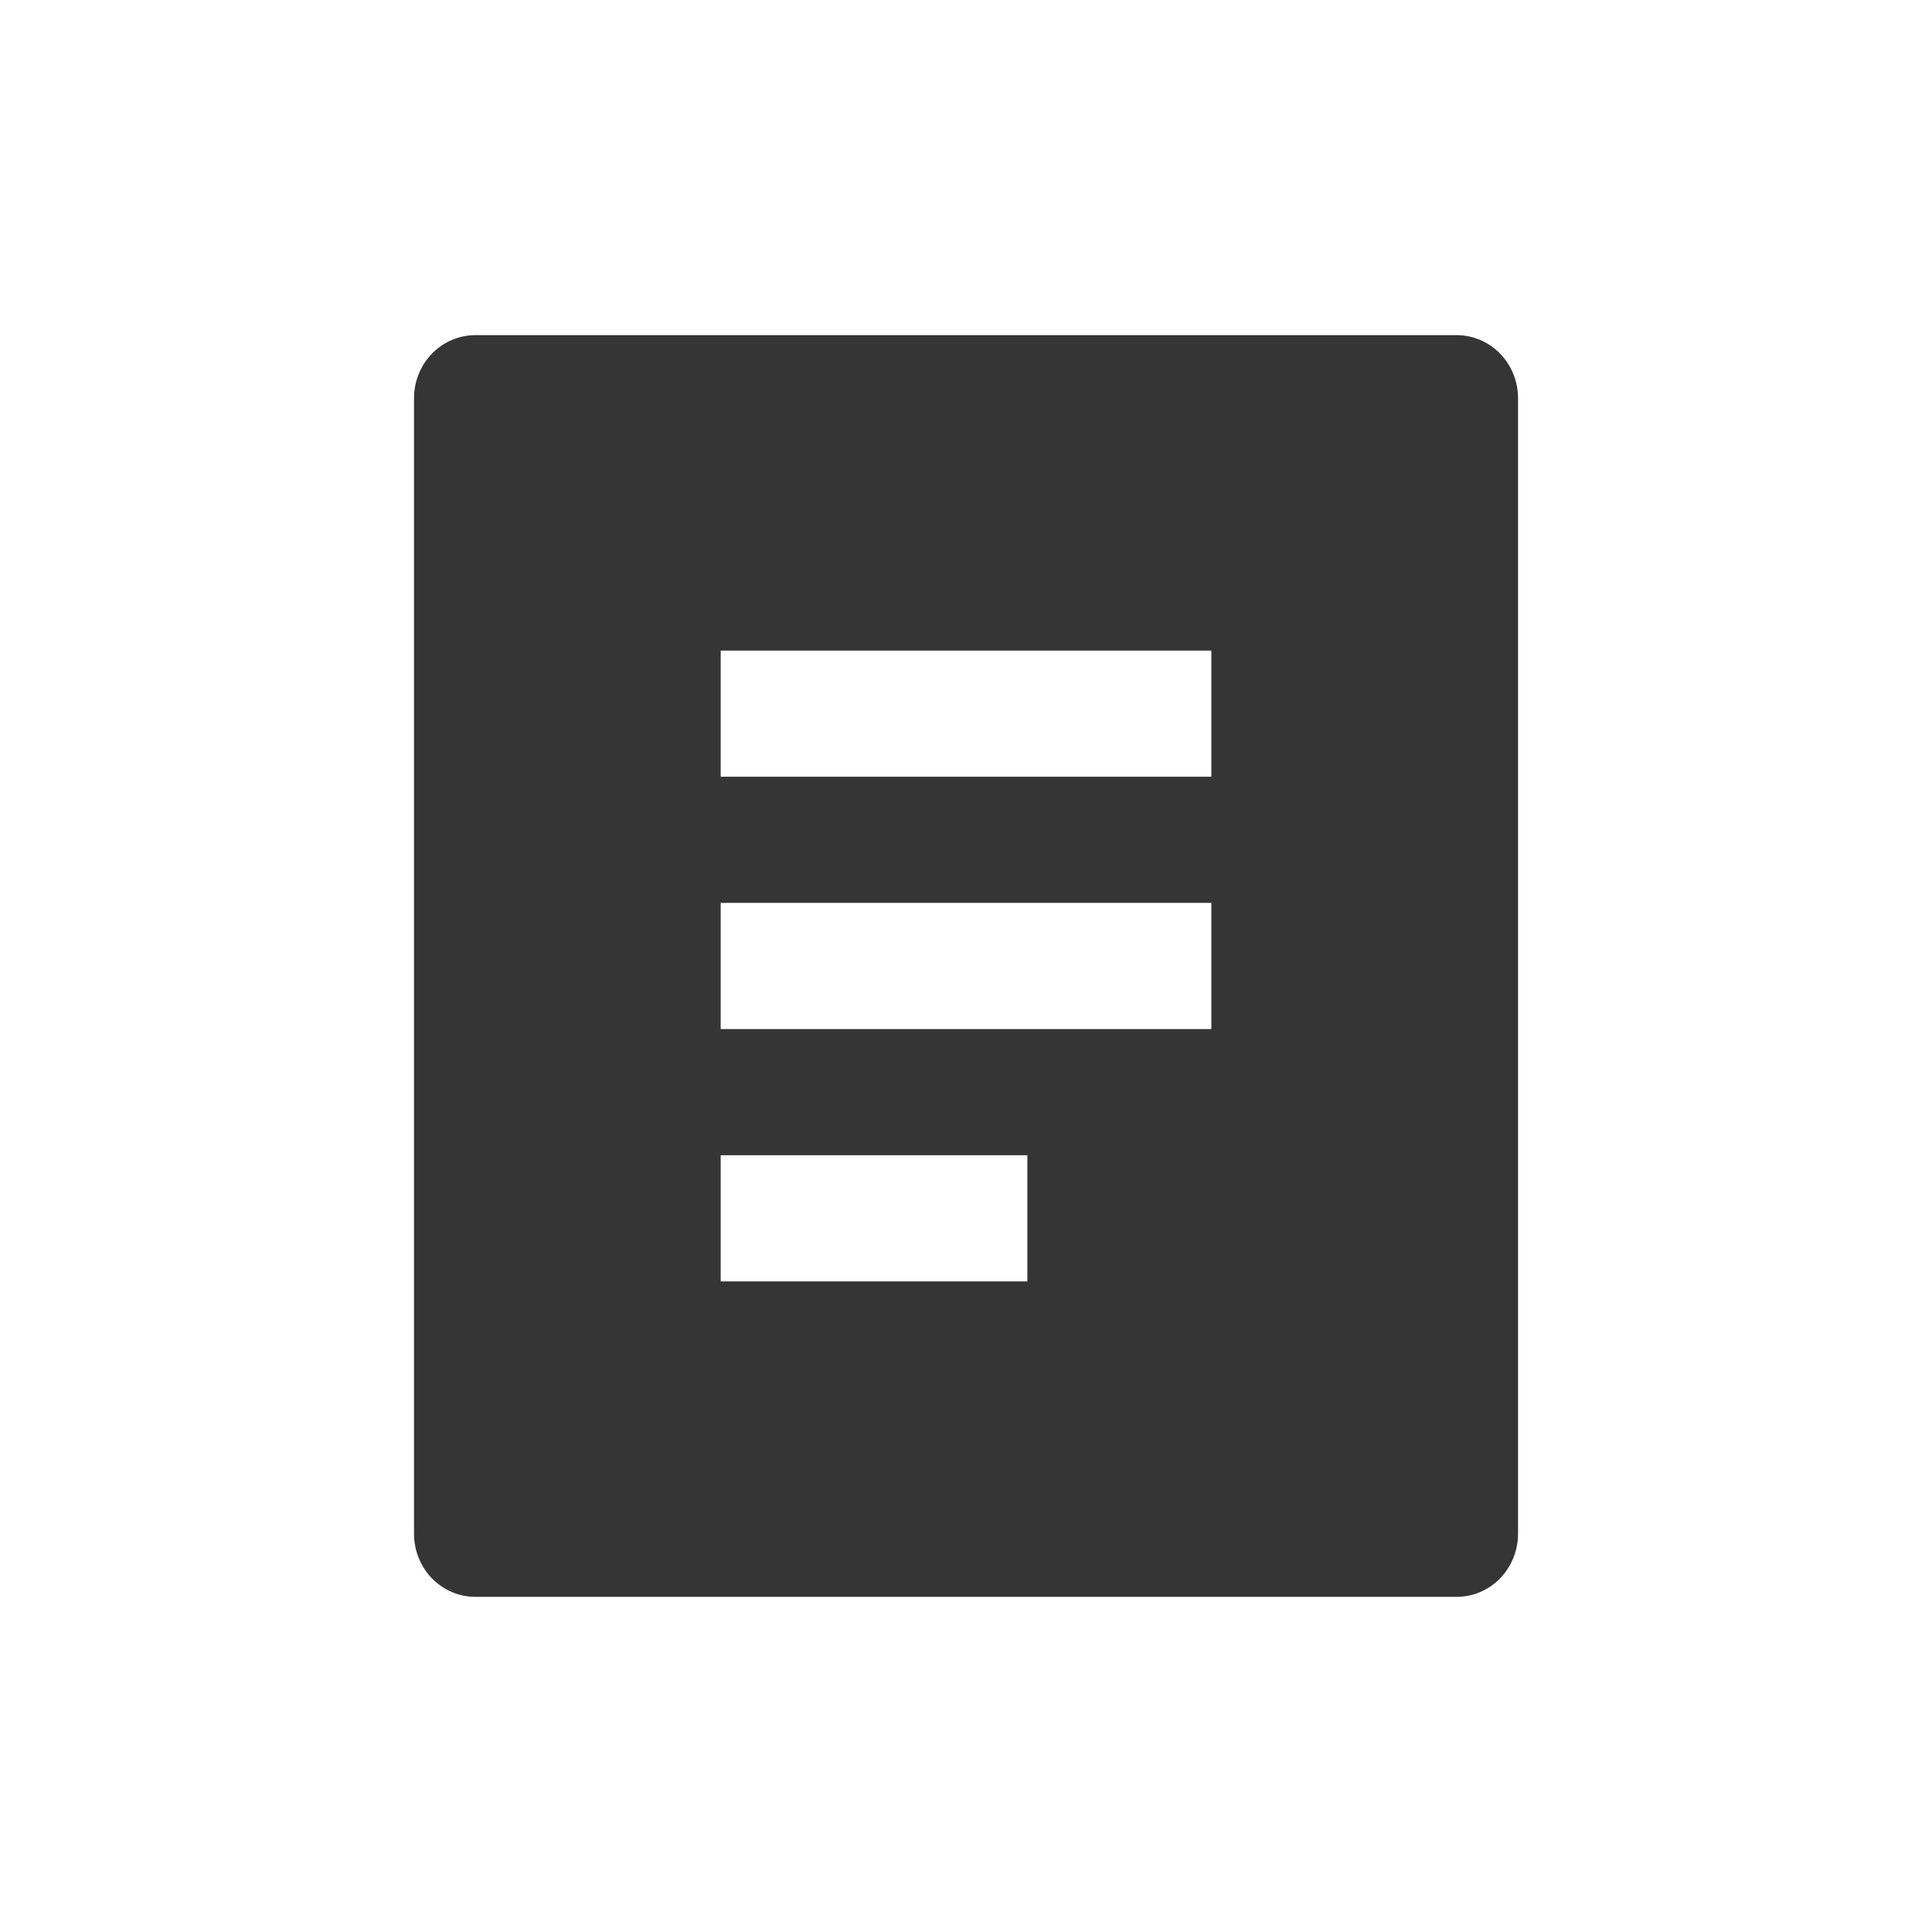 <svg width="34" height="34" viewBox="0 0 34 34" fill="none" xmlns="http://www.w3.org/2000/svg">
<path d="M25.635 28.102H8.366C8.079 28.102 7.805 27.985 7.602 27.777C7.4 27.568 7.286 27.286 7.286 26.992V7.008C7.286 6.713 7.4 6.431 7.602 6.223C7.805 6.015 8.079 5.898 8.366 5.898H25.635C25.922 5.898 26.196 6.015 26.399 6.223C26.601 6.431 26.715 6.713 26.715 7.008V26.992C26.715 27.286 26.601 27.568 26.399 27.777C26.196 27.985 25.922 28.102 25.635 28.102ZM12.683 11.449V13.669H21.318V11.449H12.683ZM12.683 15.889V18.11H21.318V15.889H12.683ZM12.683 20.33V22.551H18.08V20.33H12.683Z" fill="#353535"/>
</svg>
